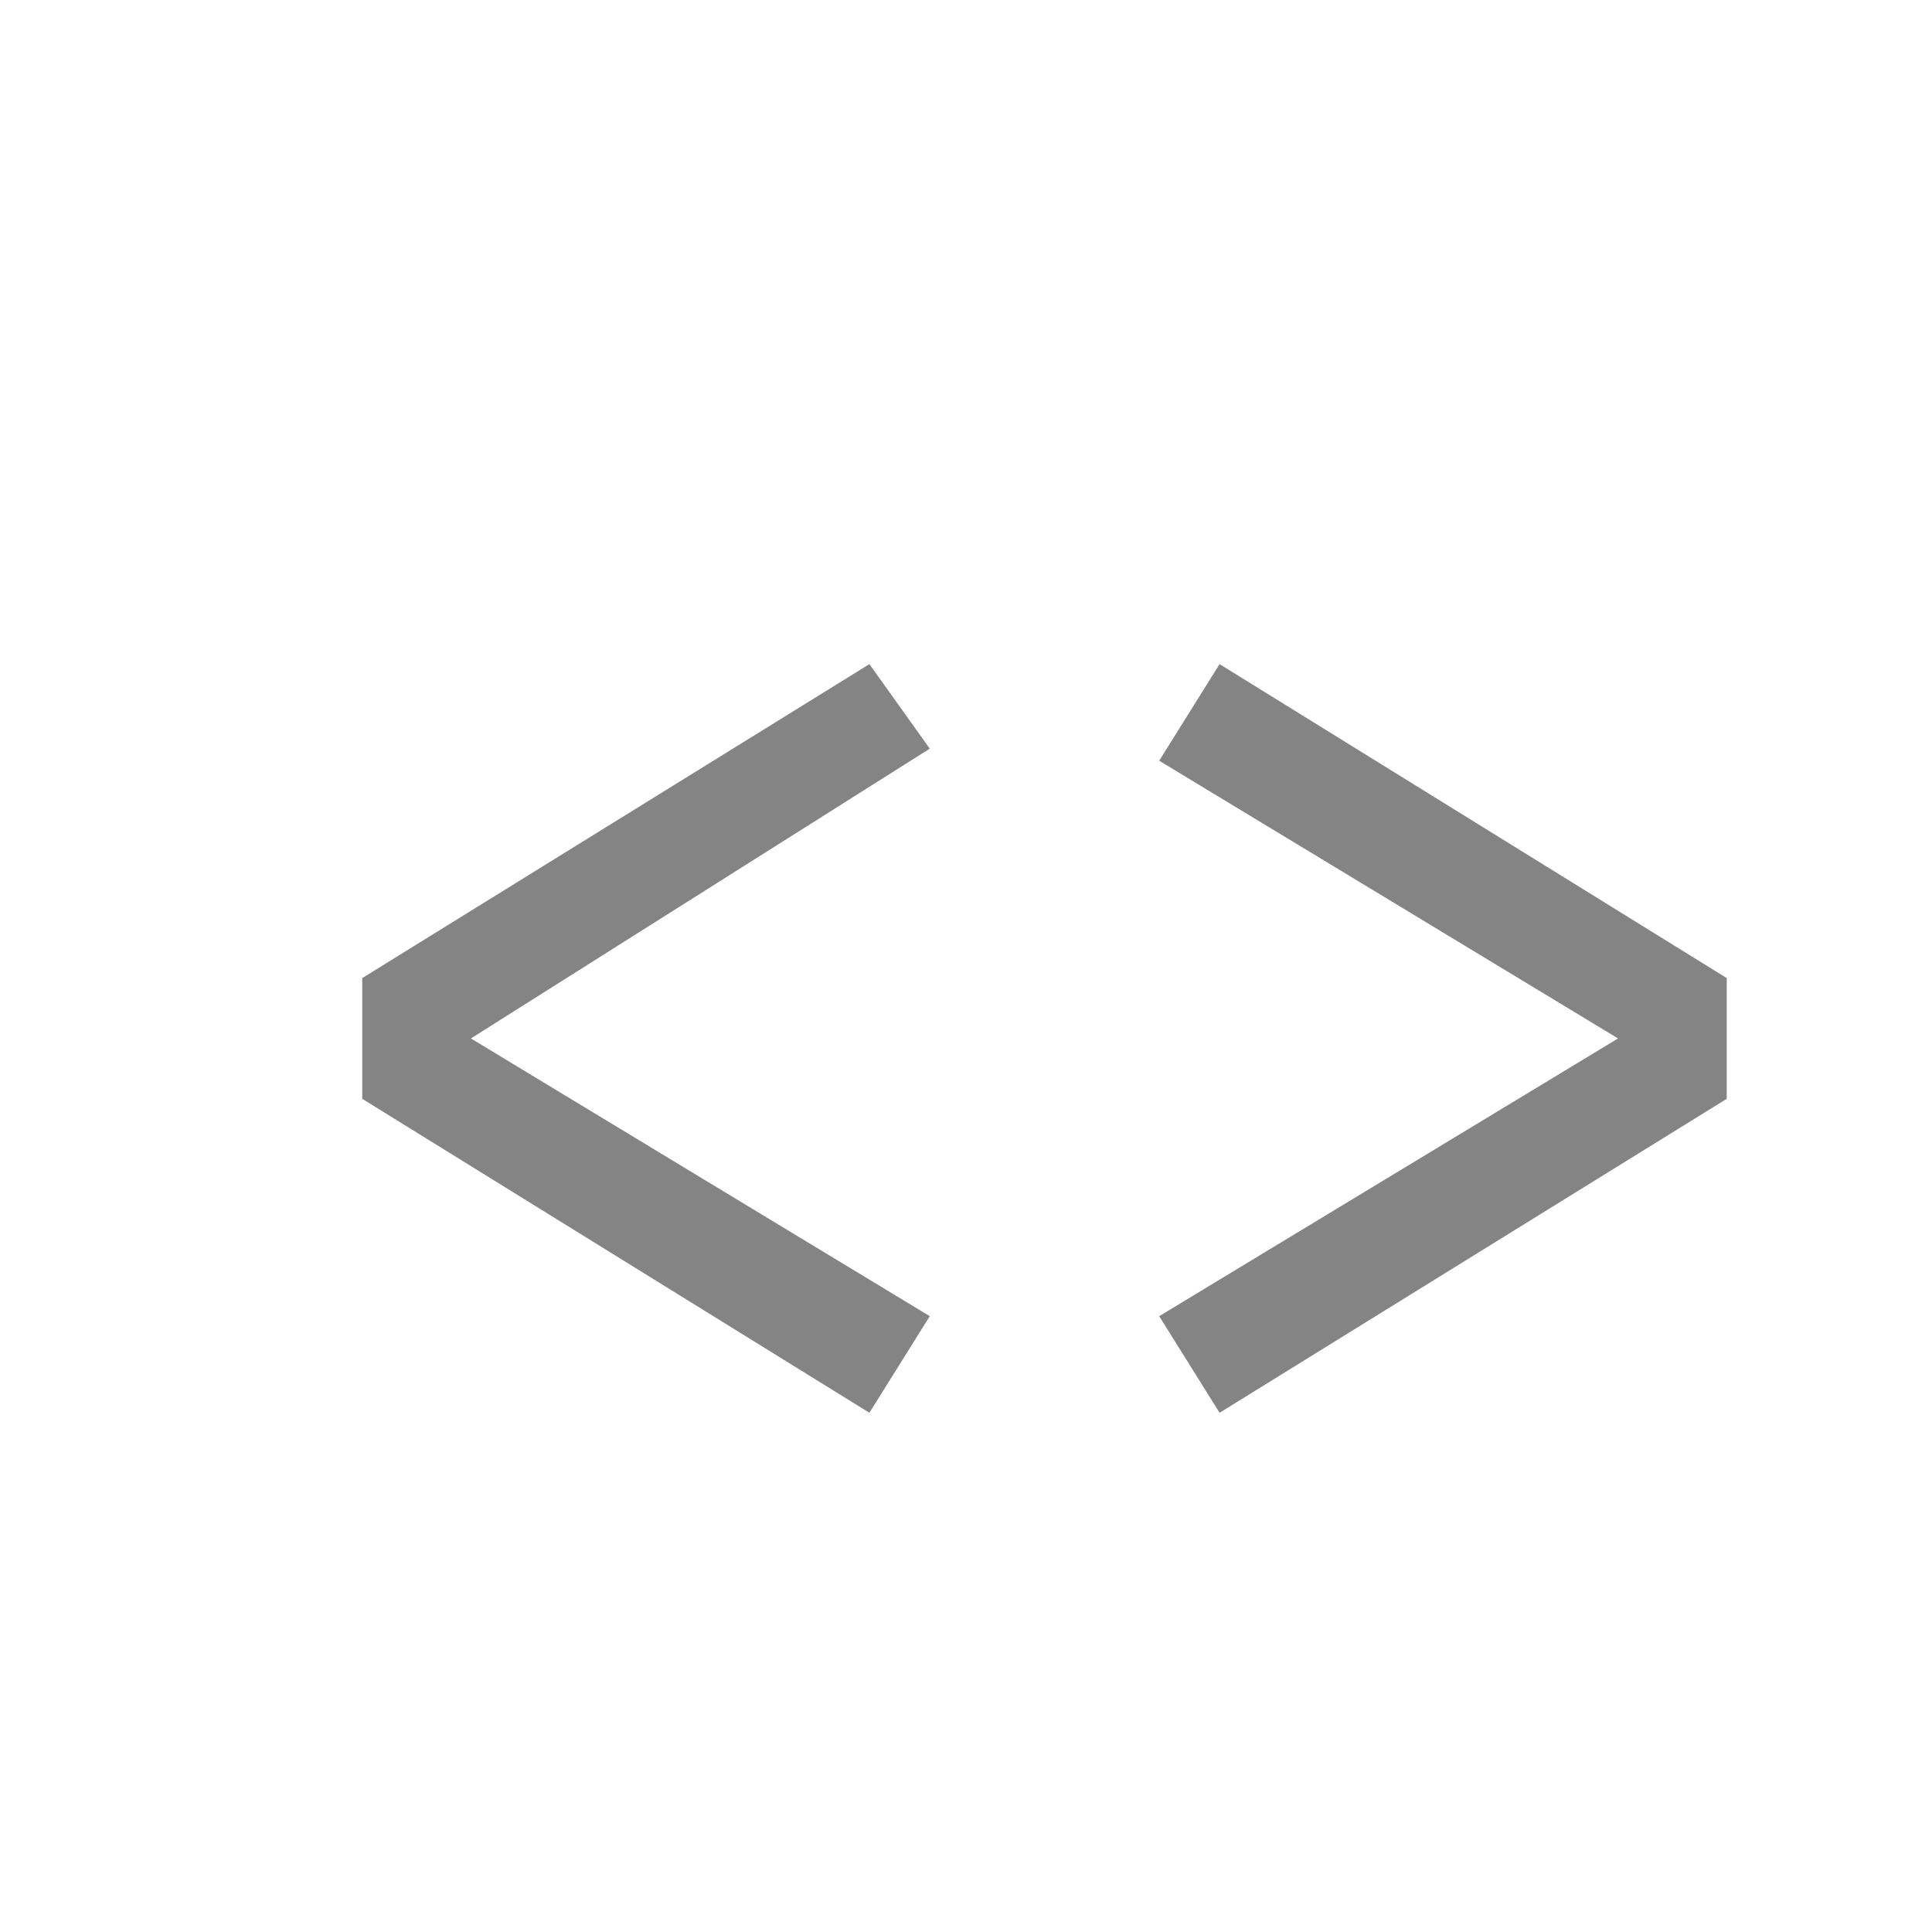 <?xml version="1.0" encoding="utf-8"?>
<!-- Generator: Adobe Illustrator 23.0.2, SVG Export Plug-In . SVG Version: 6.00 Build 0)  -->
<svg version="1.1" id="Layer_1" xmlns="http://www.w3.org/2000/svg" xmlns:xlink="http://www.w3.org/1999/xlink" x="0px" y="0px"
	 width="16px" height="16px" viewBox="0 0 16 16" style="enable-background:new 0 0 16 16;" xml:space="preserve">
<g>
	<g>
		<g>
			<path style="fill:#848484;" d="M7.7,6.2L3.9,8.6l3.8,2.3l-0.5,0.8L3,9.1v-1l4.2-2.6L7.7,6.2z"/>
			<path style="fill:#848484;" d="M14.3,8.1v1l-4.2,2.6l-0.5-0.8l3.8-2.3L9.6,6.3l0.5-0.8L14.3,8.1z"/>
		</g>
	</g>
</g>
</svg>
